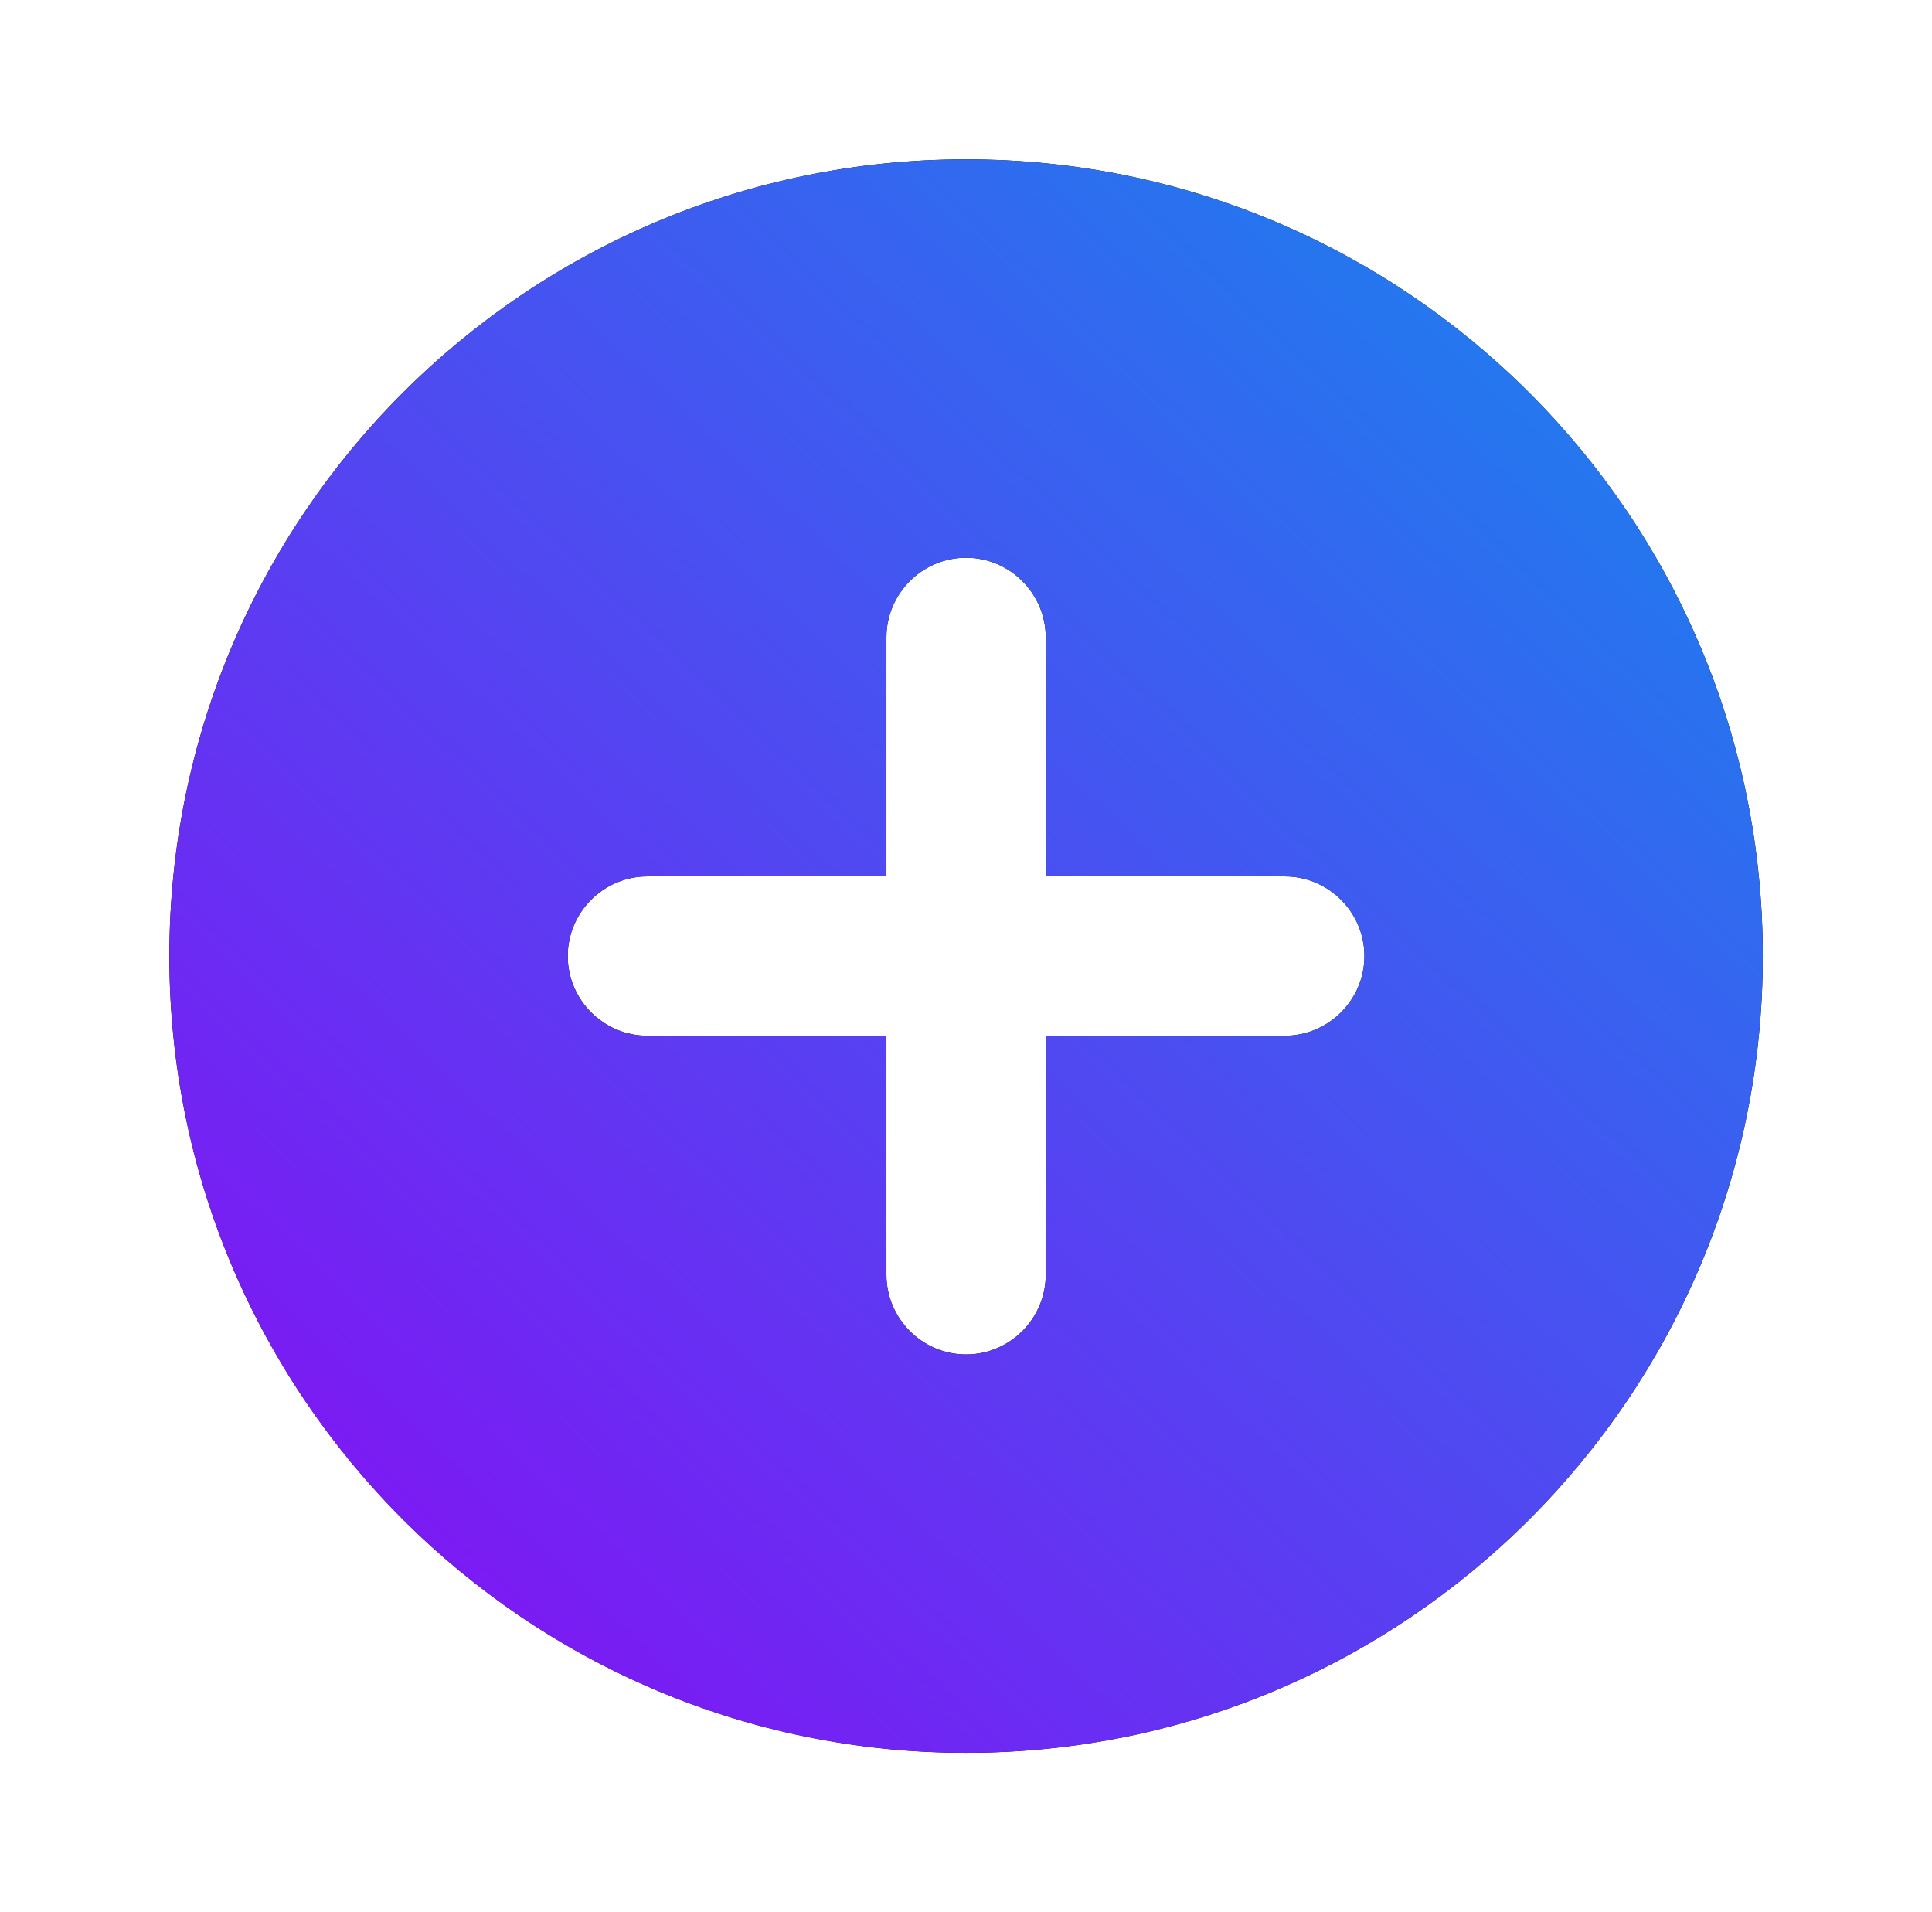 <svg width="97" height="96" viewBox="0 0 97 96" fill="none" xmlns="http://www.w3.org/2000/svg">
<g clip-path="url(#clip0_29_117)">
<path d="M48.504 8C26.424 8 8.504 25.92 8.504 48C8.504 70.08 26.424 88 48.504 88C70.584 88 88.504 70.08 88.504 48C88.504 25.92 70.584 8 48.504 8ZM64.504 52H52.504V64C52.504 66.2 50.704 68 48.504 68C46.304 68 44.504 66.2 44.504 64V52H32.504C30.304 52 28.504 50.2 28.504 48C28.504 45.8 30.304 44 32.504 44H44.504V32C44.504 29.8 46.304 28 48.504 28C50.704 28 52.504 29.8 52.504 32V44H64.504C66.704 44 68.504 45.8 68.504 48C68.504 50.2 66.704 52 64.504 52Z" fill="black"/>
<path d="M48.504 8C26.424 8 8.504 25.92 8.504 48C8.504 70.08 26.424 88 48.504 88C70.584 88 88.504 70.08 88.504 48C88.504 25.92 70.584 8 48.504 8ZM64.504 52H52.504V64C52.504 66.2 50.704 68 48.504 68C46.304 68 44.504 66.2 44.504 64V52H32.504C30.304 52 28.504 50.2 28.504 48C28.504 45.8 30.304 44 32.504 44H44.504V32C44.504 29.8 46.304 28 48.504 28C50.704 28 52.504 29.8 52.504 32V44H64.504C66.704 44 68.504 45.8 68.504 48C68.504 50.2 66.704 52 64.504 52Z" fill="url(#paint0_linear_29_117)"/>
</g>
<defs>
<linearGradient id="paint0_linear_29_117" x1="83.661" y1="8" x2="14.088" y2="81.394" gradientUnits="userSpaceOnUse">
<stop offset="0" stop-color="#1686EE"/>
<stop offset="1" stop-color="#8312F4"/>
</linearGradient>
<clipPath id="clip0_29_117">
<rect width="96" height="96" fill="white" transform="translate(0.504)"/>
</clipPath>
</defs>
</svg>
